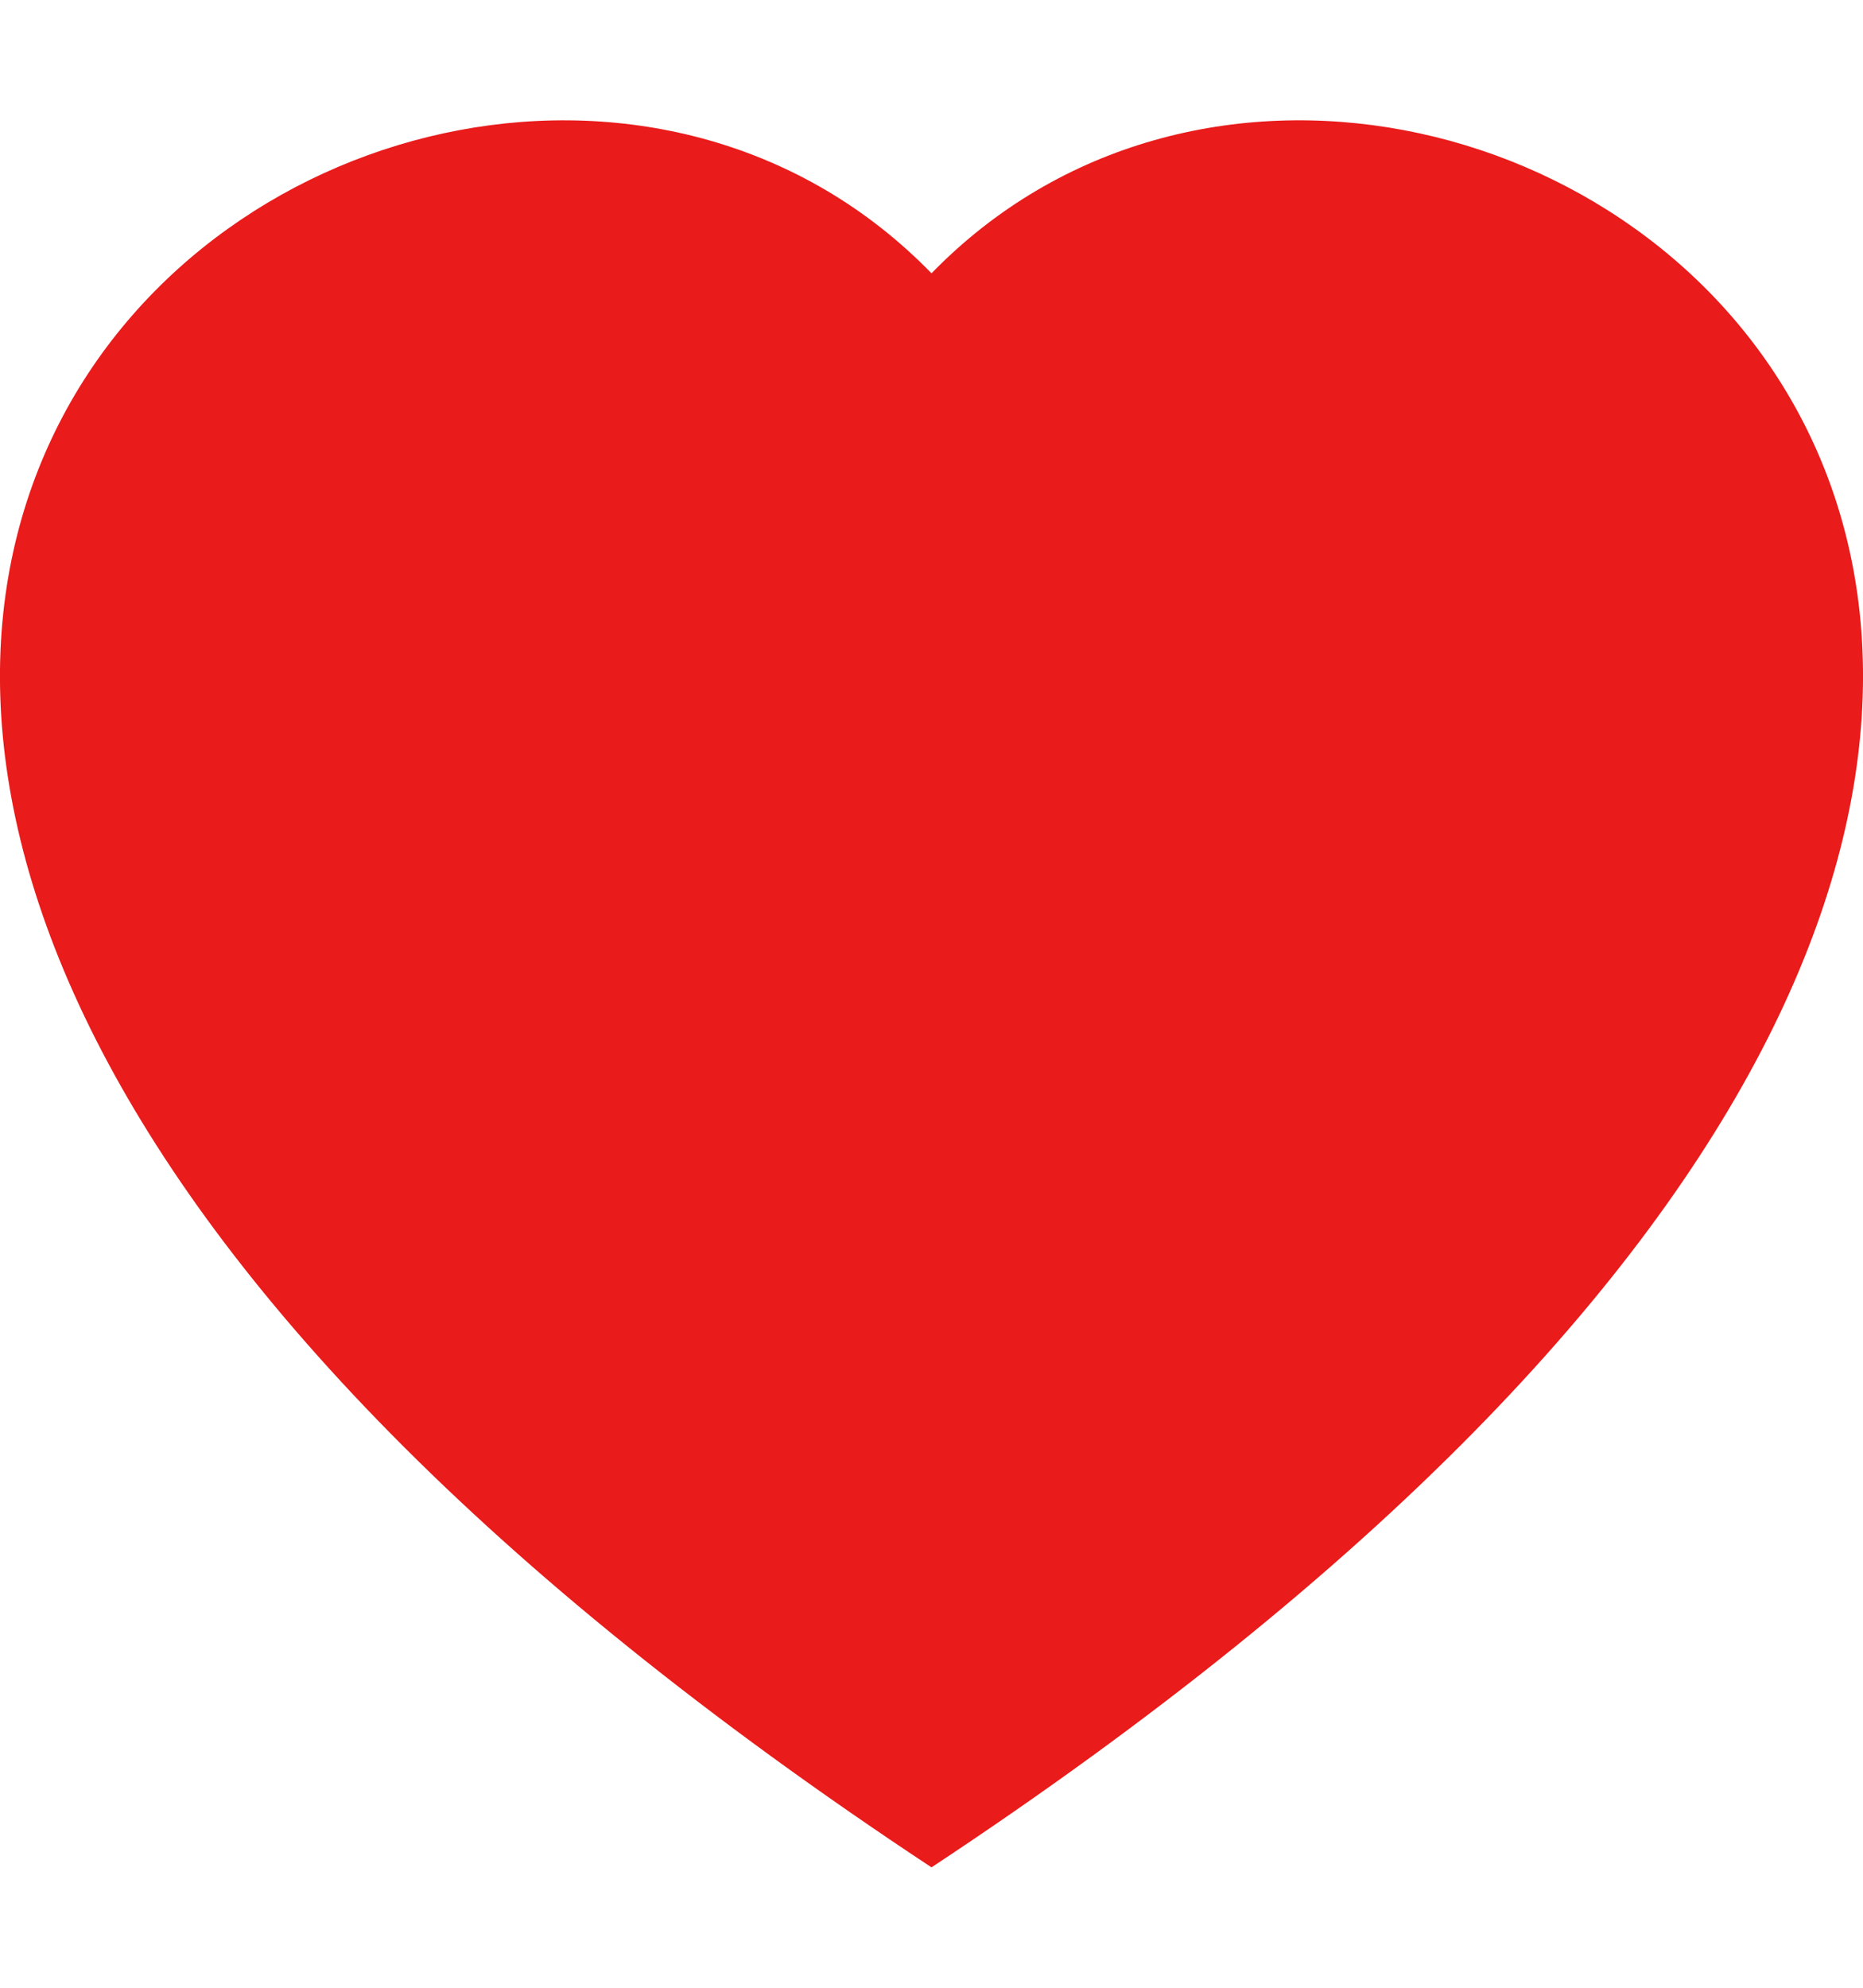 <svg width="15" height="16" viewBox="0 0 15 16" fill="none" xmlns="http://www.w3.org/2000/svg">
<g id="Group">
<path id="Vector" fill-rule="evenodd" clip-rule="evenodd" d="M7.5 2.2C11.661 -2.076 22.064 5.408 7.5 15.031C-7.064 5.409 3.339 -2.076 7.5 2.2Z" fill="#E91B1B"/>
</g>
</svg>
